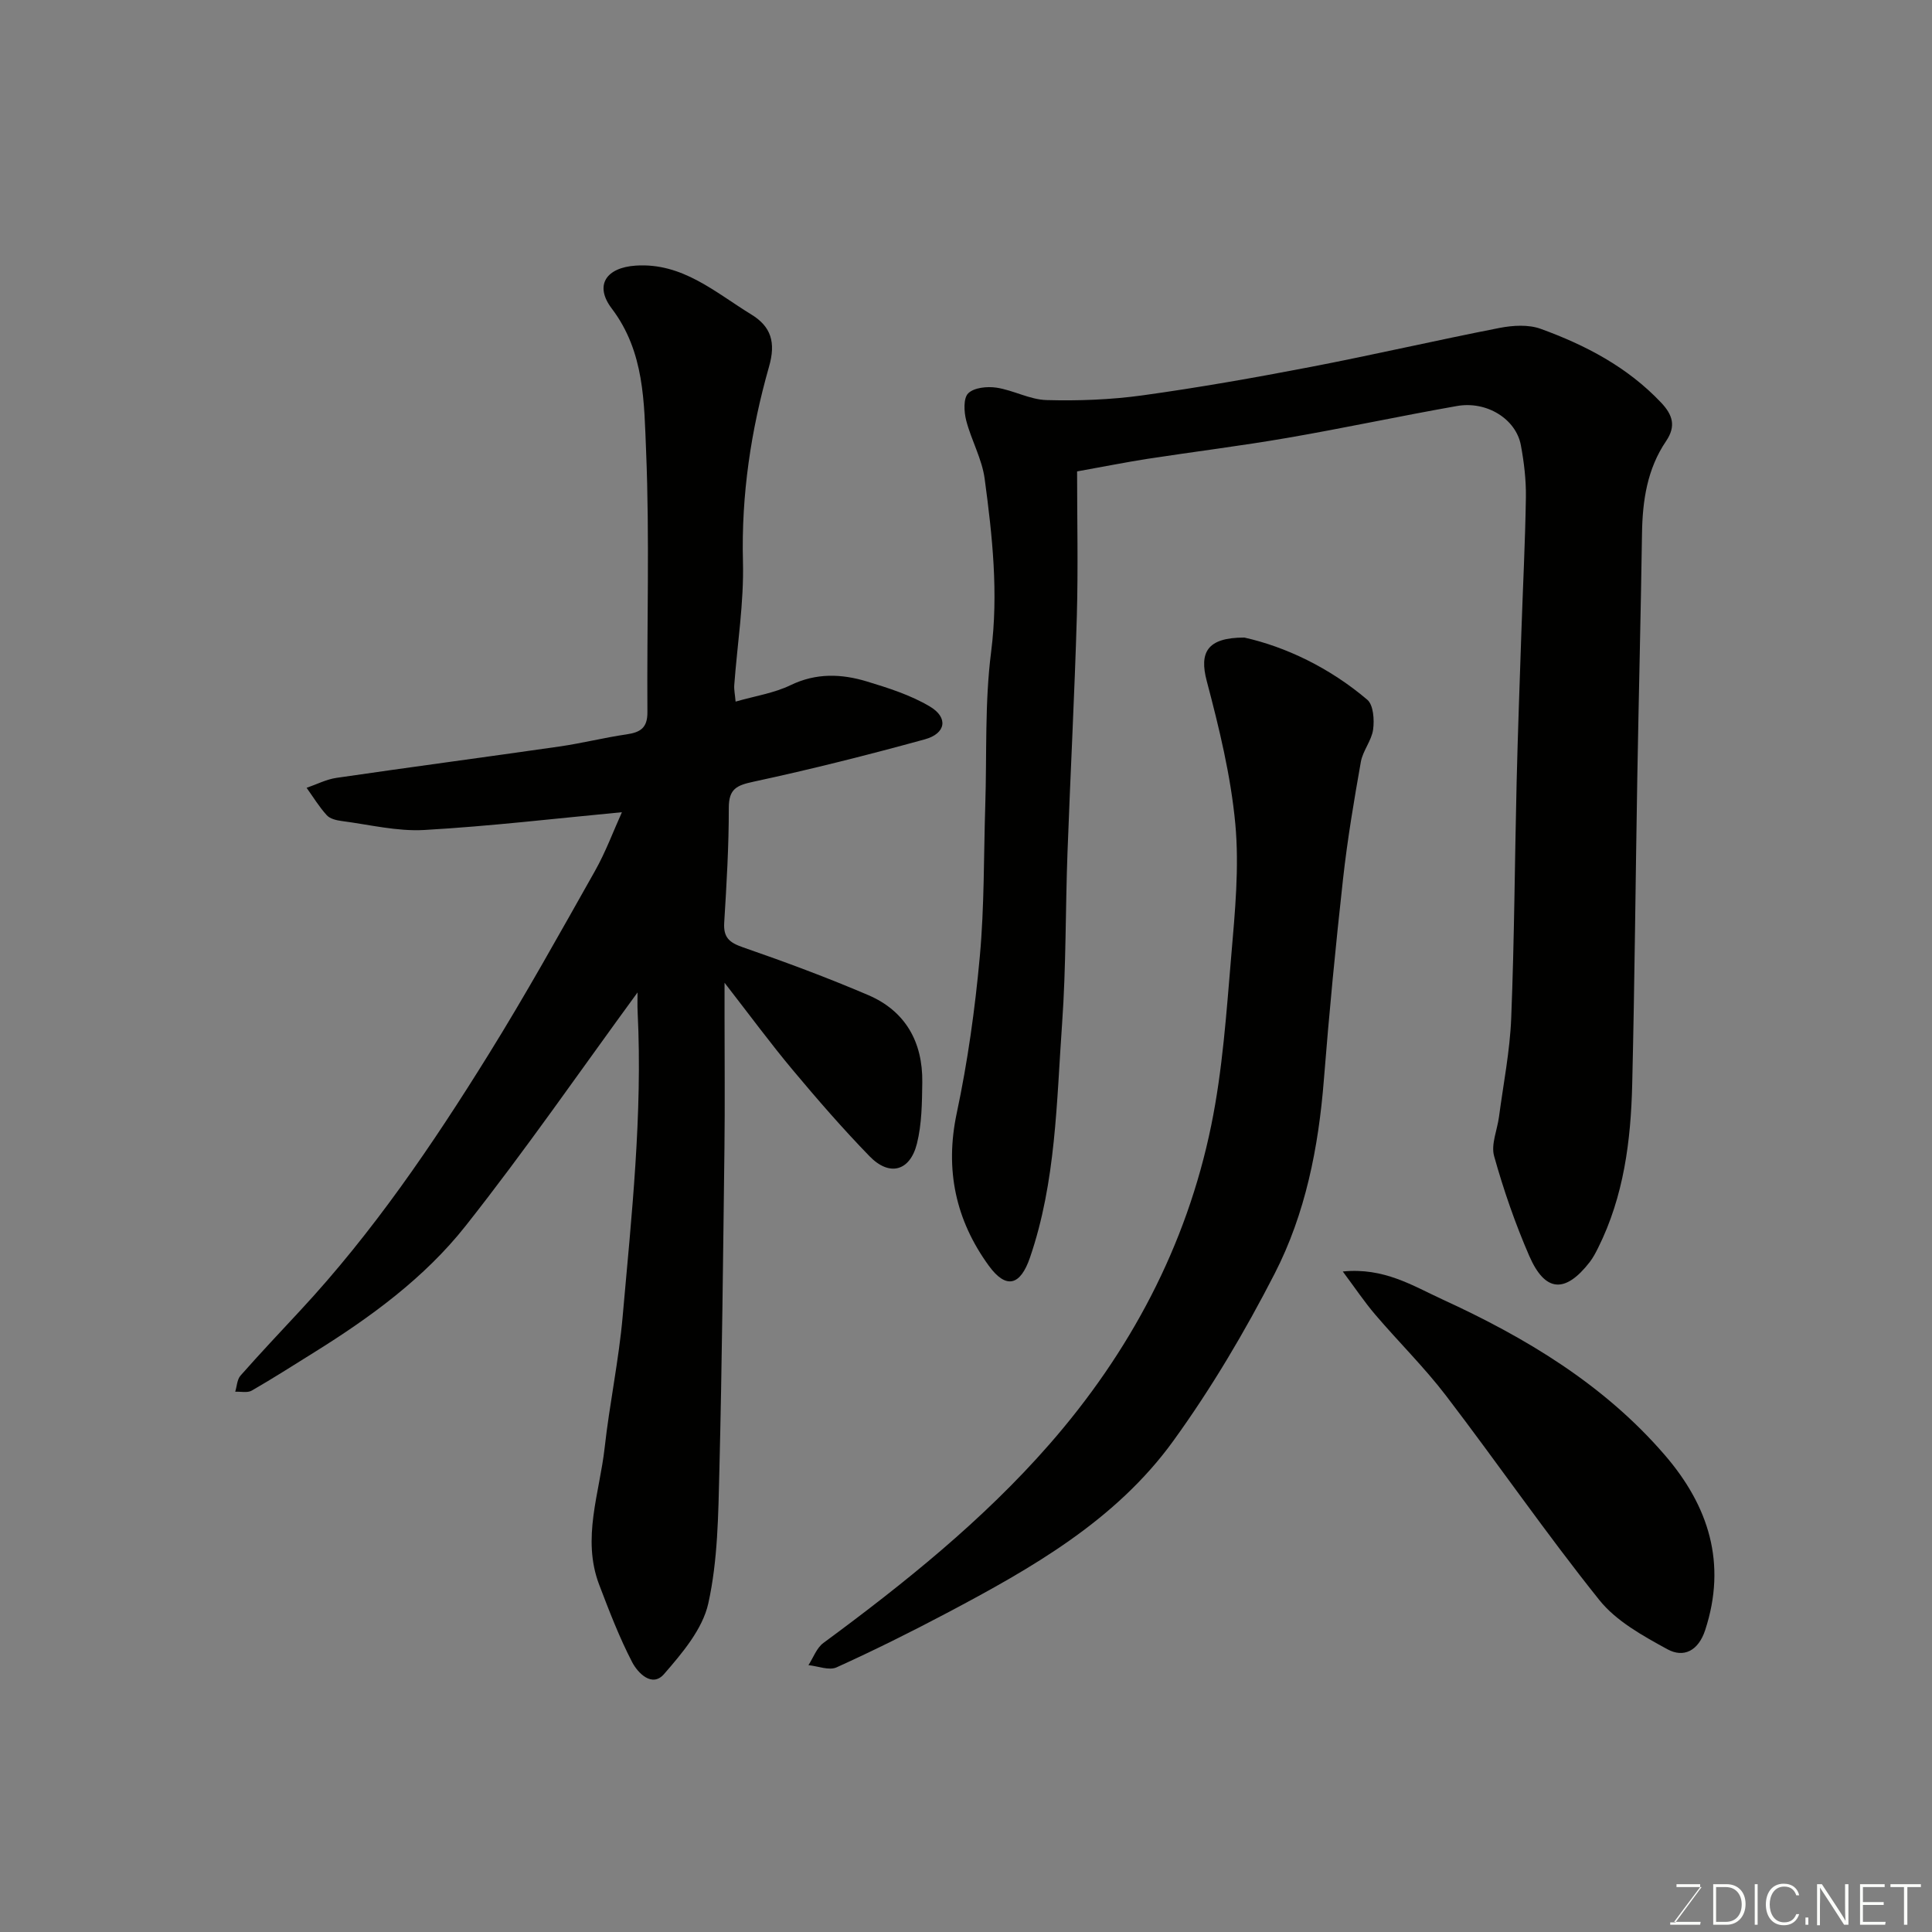 <svg enable-background="new 0 0 400 400" viewBox="0 0 400 400" xmlns="http://www.w3.org/2000/svg"><rect x="0" y="0" width="400" height="400" fill="#808080" stroke="none"/><path d="m132 205.47c-11.81 16.14-23.2 32.65-35.61 48.35-8.51 10.76-19.67 18.9-31.34 26.17-4.29 2.67-8.55 5.4-12.93 7.92-.89.51-2.26.18-3.42.23.35-1.12.38-2.52 1.09-3.33 4.05-4.59 8.25-9.04 12.41-13.52 15-16.14 27.33-34.26 38.9-52.89 7.74-12.46 14.88-25.31 22.09-38.09 2.22-3.94 3.8-8.24 5.57-12.15-13.61 1.28-27.24 2.9-40.92 3.68-5.63.32-11.36-1.11-17.04-1.85-1.1-.14-2.46-.45-3.14-1.2-1.58-1.73-2.81-3.77-4.18-5.68 2.05-.7 4.06-1.75 6.17-2.06 15.37-2.24 30.76-4.28 46.14-6.49 4.67-.67 9.28-1.84 13.95-2.52 2.84-.42 4.33-1.33 4.3-4.61-.13-17.99.47-36.01-.27-53.97-.42-10.1-.3-20.6-7.11-29.58-3.66-4.82-1.17-8.49 4.99-8.89 9.66-.63 16.45 5.56 23.9 10.12 4.1 2.51 5.11 5.77 3.67 10.8-3.74 13.14-5.76 26.55-5.4 40.36.22 8.5-1.17 17.05-1.8 25.57-.07.95.15 1.93.28 3.42 4.02-1.16 7.96-1.75 11.39-3.41 5.3-2.56 10.54-2.35 15.79-.76 4.48 1.36 9.07 2.82 13.05 5.19 3.85 2.29 3.32 5.59-1.05 6.79-11.74 3.23-23.56 6.21-35.46 8.77-3.48.75-5.13 1.46-5.13 5.4.01 7.93-.46 15.87-.95 23.79-.19 3.07 1.06 4.12 3.85 5.09 8.75 3.03 17.45 6.26 25.96 9.9 7.73 3.31 11.3 9.73 11.2 18.04-.06 4.25-.09 8.64-1.11 12.72-1.44 5.73-5.7 6.84-9.8 2.62-5.56-5.72-10.8-11.76-15.92-17.88-4.6-5.5-8.85-11.28-14.11-18.05v7.19c0 9 .09 17.99-.02 26.99-.28 22.26-.5 44.52-1.05 66.78-.23 9.21-.32 18.61-2.29 27.52-1.18 5.34-5.4 10.31-9.17 14.65-2.48 2.86-5.45-.26-6.6-2.47-2.67-5.15-4.76-10.61-6.83-16.04-3.64-9.57.09-18.96 1.14-28.38 1.01-9.09 2.93-18.09 3.73-27.2 1.85-20.91 4.13-41.82 3.1-62.87-.08-1.49-.02-2.99-.02-4.17z" fill="#010100"/><path d="m223 97.6c0 10.05.23 19.98-.05 29.89-.47 16.37-1.34 32.72-1.94 49.09-.43 11.76-.28 23.55-1.11 35.28-1.16 16.3-1.26 32.79-6.66 48.52-1.99 5.8-4.93 6.61-8.53 1.66-6.83-9.4-9.12-19.83-6.63-31.56 2.27-10.68 3.79-21.58 4.78-32.46.95-10.37.8-20.85 1.13-31.28.34-10.6-.13-21.29 1.21-31.76 1.55-12.15.26-24-1.34-35.89-.56-4.11-2.77-7.97-3.82-12.04-.46-1.8-.61-4.61.42-5.62 1.21-1.19 3.93-1.46 5.85-1.17 3.51.53 6.9 2.48 10.37 2.57 6.6.18 13.29-.07 19.83-.97 11.63-1.61 23.21-3.65 34.74-5.87 13.11-2.52 26.13-5.54 39.23-8.1 2.74-.53 5.96-.73 8.5.19 9.29 3.37 17.96 7.91 24.91 15.25 2.44 2.57 3.15 4.9 1.06 7.99-3.92 5.77-4.89 12.33-4.99 19.16-.25 16.76-.68 33.52-.97 50.28-.37 21.26-.55 42.52-1.06 63.77-.28 11.65-1.74 23.14-7.04 33.79-.51 1.02-1.05 2.06-1.74 2.96-5.08 6.55-9.25 6.3-12.54-1.27-2.9-6.68-5.31-13.63-7.27-20.65-.68-2.42.65-5.4 1.01-8.13.9-6.81 2.26-13.6 2.53-20.43.65-16.25.73-32.52 1.12-48.78.25-10.43.64-20.86.99-31.29.31-9.26.79-18.53.93-27.79.05-3.58-.38-7.22-1.04-10.76-1.01-5.42-7.05-9.21-13.23-8.12-11.71 2.06-23.35 4.57-35.07 6.59-9.66 1.67-19.4 2.87-29.09 4.36-4.33.68-8.64 1.54-14.49 2.59z" fill="#010100"/><path d="m257.63 132c8.57 1.92 17.63 6.23 25.45 12.87 1.28 1.09 1.48 4.15 1.21 6.16-.31 2.3-2.13 4.39-2.54 6.7-1.42 8.02-2.78 16.07-3.68 24.17-1.54 13.88-2.88 27.78-3.98 41.7-1.11 13.98-3.81 27.66-10.18 40.08-6.15 11.98-13.08 23.7-20.96 34.6-11.91 16.49-29.33 26.38-46.94 35.69-7.49 3.96-15.09 7.74-22.81 11.24-1.55.7-3.86-.26-5.82-.46 1.01-1.55 1.69-3.56 3.09-4.59 16.77-12.36 33.03-25.4 46.75-41.08 16.69-19.07 28.44-41.1 33.55-66.07 2.36-11.52 3.15-23.39 4.15-35.14.77-9.06 1.67-18.28.84-27.27-.93-9.98-3.35-19.89-5.92-29.62-1.55-5.86.02-8.99 7.79-8.98z" fill="#010100"/><path d="m278.01 263.25c8.54-.86 14.51 2.97 20.61 5.77 17.27 7.92 33.43 17.6 46.03 32.2 9.1 10.54 12.92 22.43 8.39 36.27-1.39 4.25-4.41 5.84-7.84 3.96-5.07-2.78-10.59-5.81-14.09-10.2-11.02-13.76-21.04-28.31-31.75-42.32-4.49-5.87-9.81-11.1-14.62-16.74-2.24-2.62-4.17-5.51-6.73-8.94z" fill="#010100"/><g fill="#fbfcfa"><path d="m346.9 398 5.4-7.3h-5.2v-.6h4.9v.6l-5.4 7.2h5.5l-.1.6h-6.2v-.5z"/><path d="m354.7 390.1h2.8c2.3 0 3.9 1.6 3.9 4.1s-1.6 4.3-3.9 4.3h-2.8zm.6 7.8h2c2.2 0 3.3-1.6 3.3-3.6 0-1.8-1-3.6-3.3-3.6h-2z"/><path d="m363.9 390.1v8.4h-.6v-8.4z"/><path d="m372.5 396.3c-.4 1.3-1.4 2.3-3.2 2.3-2.4 0-3.7-1.9-3.7-4.3 0-2.3 1.2-4.3 3.7-4.3 1.8 0 2.9 1 3.2 2.4h-.6c-.4-1.1-1.1-1.8-2.5-1.8-2.1 0-3 1.9-3 3.7s.9 3.7 3 3.7c1.4 0 2.1-.7 2.5-1.7z"/><path d="m373.8 398.5v-1.5h.6v1.5z"/><path d="m376.2 398.5v-8.4h1c1.3 2 4.4 6.6 4.9 7.6-.1-1.2-.1-2.4-.1-3.8v-3.8h.7v8.4h-.9c-1.2-1.9-4.4-6.8-5-7.7.1 1.1 0 2.3 0 3.9v3.9h-.6z"/><path d="m390 394.4h-4.3v3.5h4.7l-.1.6h-5.2v-8.4h5.1v.6h-4.5v3.1h4.3z"/><path d="m394.2 390.7h-2.8v-.6h6.3v.6h-2.8v7.8h-.7z"/></g></svg>